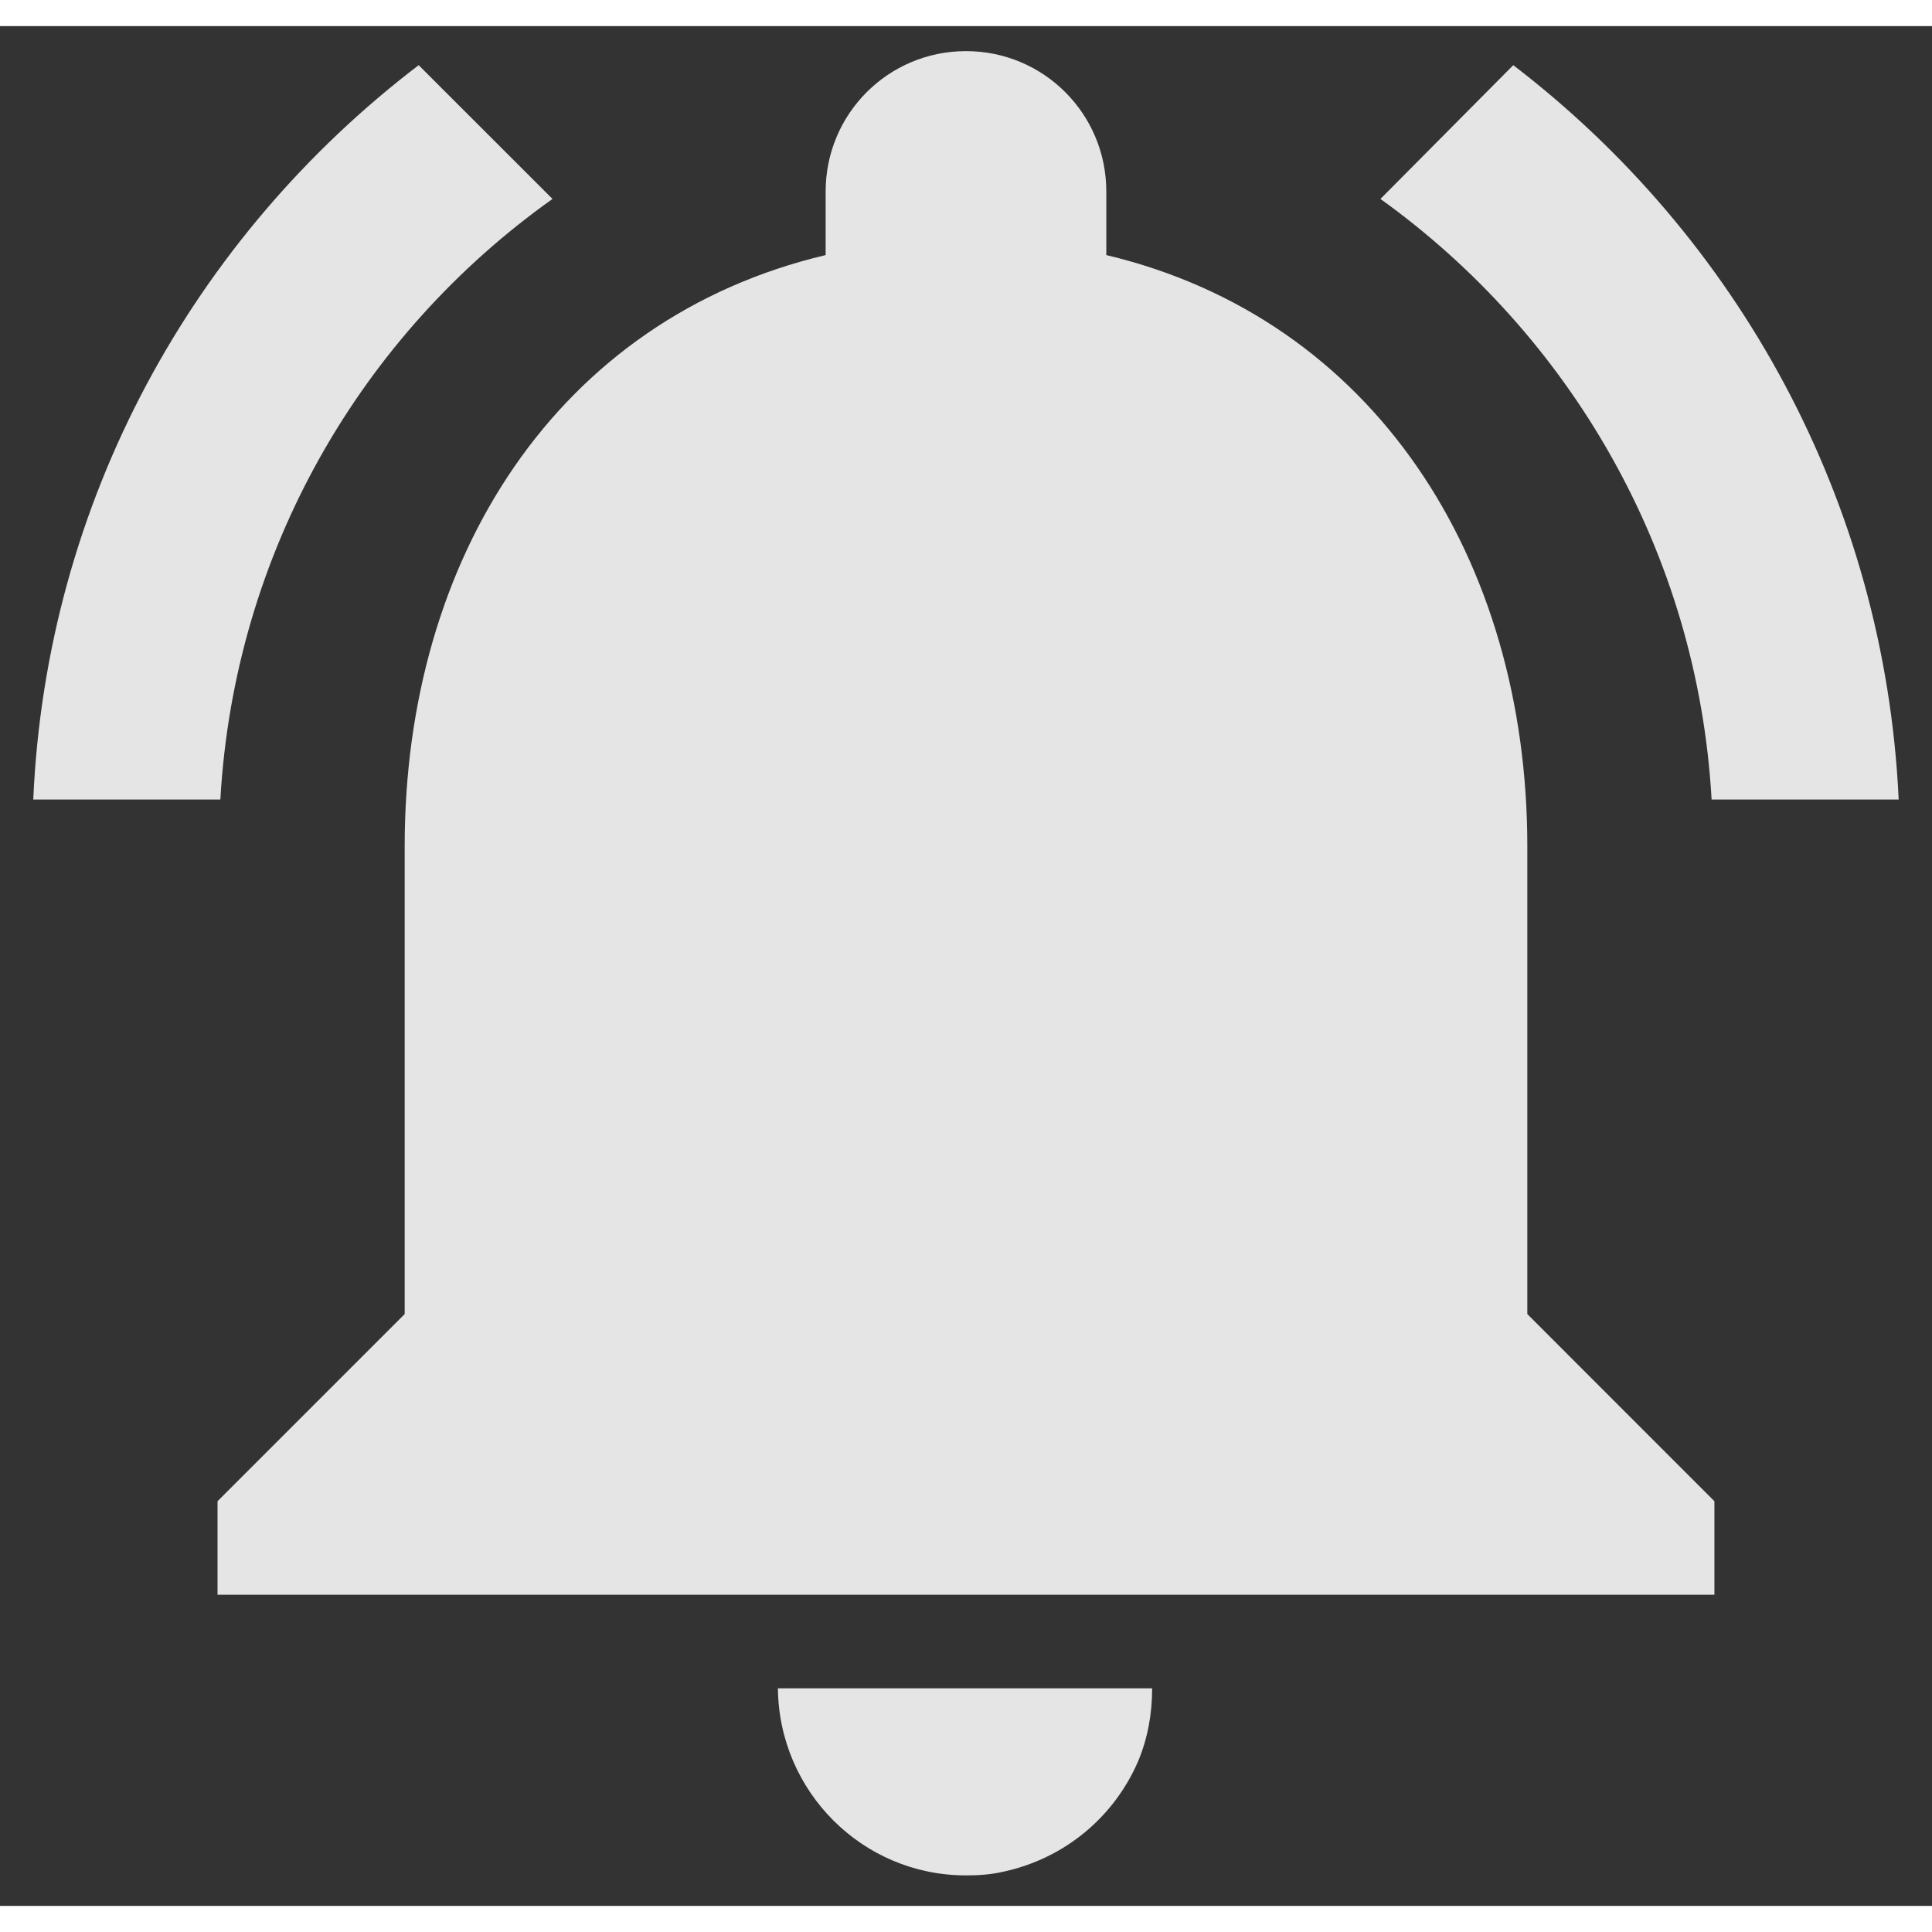 <svg width="15" height="15" viewBox="0 0 37 36" fill="none" xmlns="http://www.w3.org/2000/svg">
  <rect x="0" y="0" width="37" height="36" fill="#333333" stroke="none"/>
  <path d="M10.581 3.31L8.018 0.748C3.718 4.027 0.888 9.079 0.637 14.812H4.22C4.489 10.064 6.925 5.908 10.581 3.31ZM32.779 14.812H36.362C36.094 9.079 33.263 4.027 28.981 0.748L26.437 3.31C30.056 5.908 32.511 10.064 32.779 14.812ZM29.25 15.708C29.25 10.208 26.311 5.603 21.187 4.385V3.167C21.187 1.679 19.987 0.479 18.5 0.479C17.013 0.479 15.812 1.679 15.812 3.167V4.385C10.67 5.603 7.75 10.19 7.75 15.708V24.666L4.166 28.25V30.041H32.833V28.25L29.25 24.666V15.708ZM18.5 35.416C18.75 35.416 18.983 35.399 19.216 35.345C20.381 35.094 21.331 34.306 21.796 33.231C21.976 32.801 22.065 32.335 22.065 31.833H14.898C14.916 33.804 16.511 35.416 18.5 35.416Z" fill="#FFFFFF" fill-opacity="0.87"/>
</svg>
